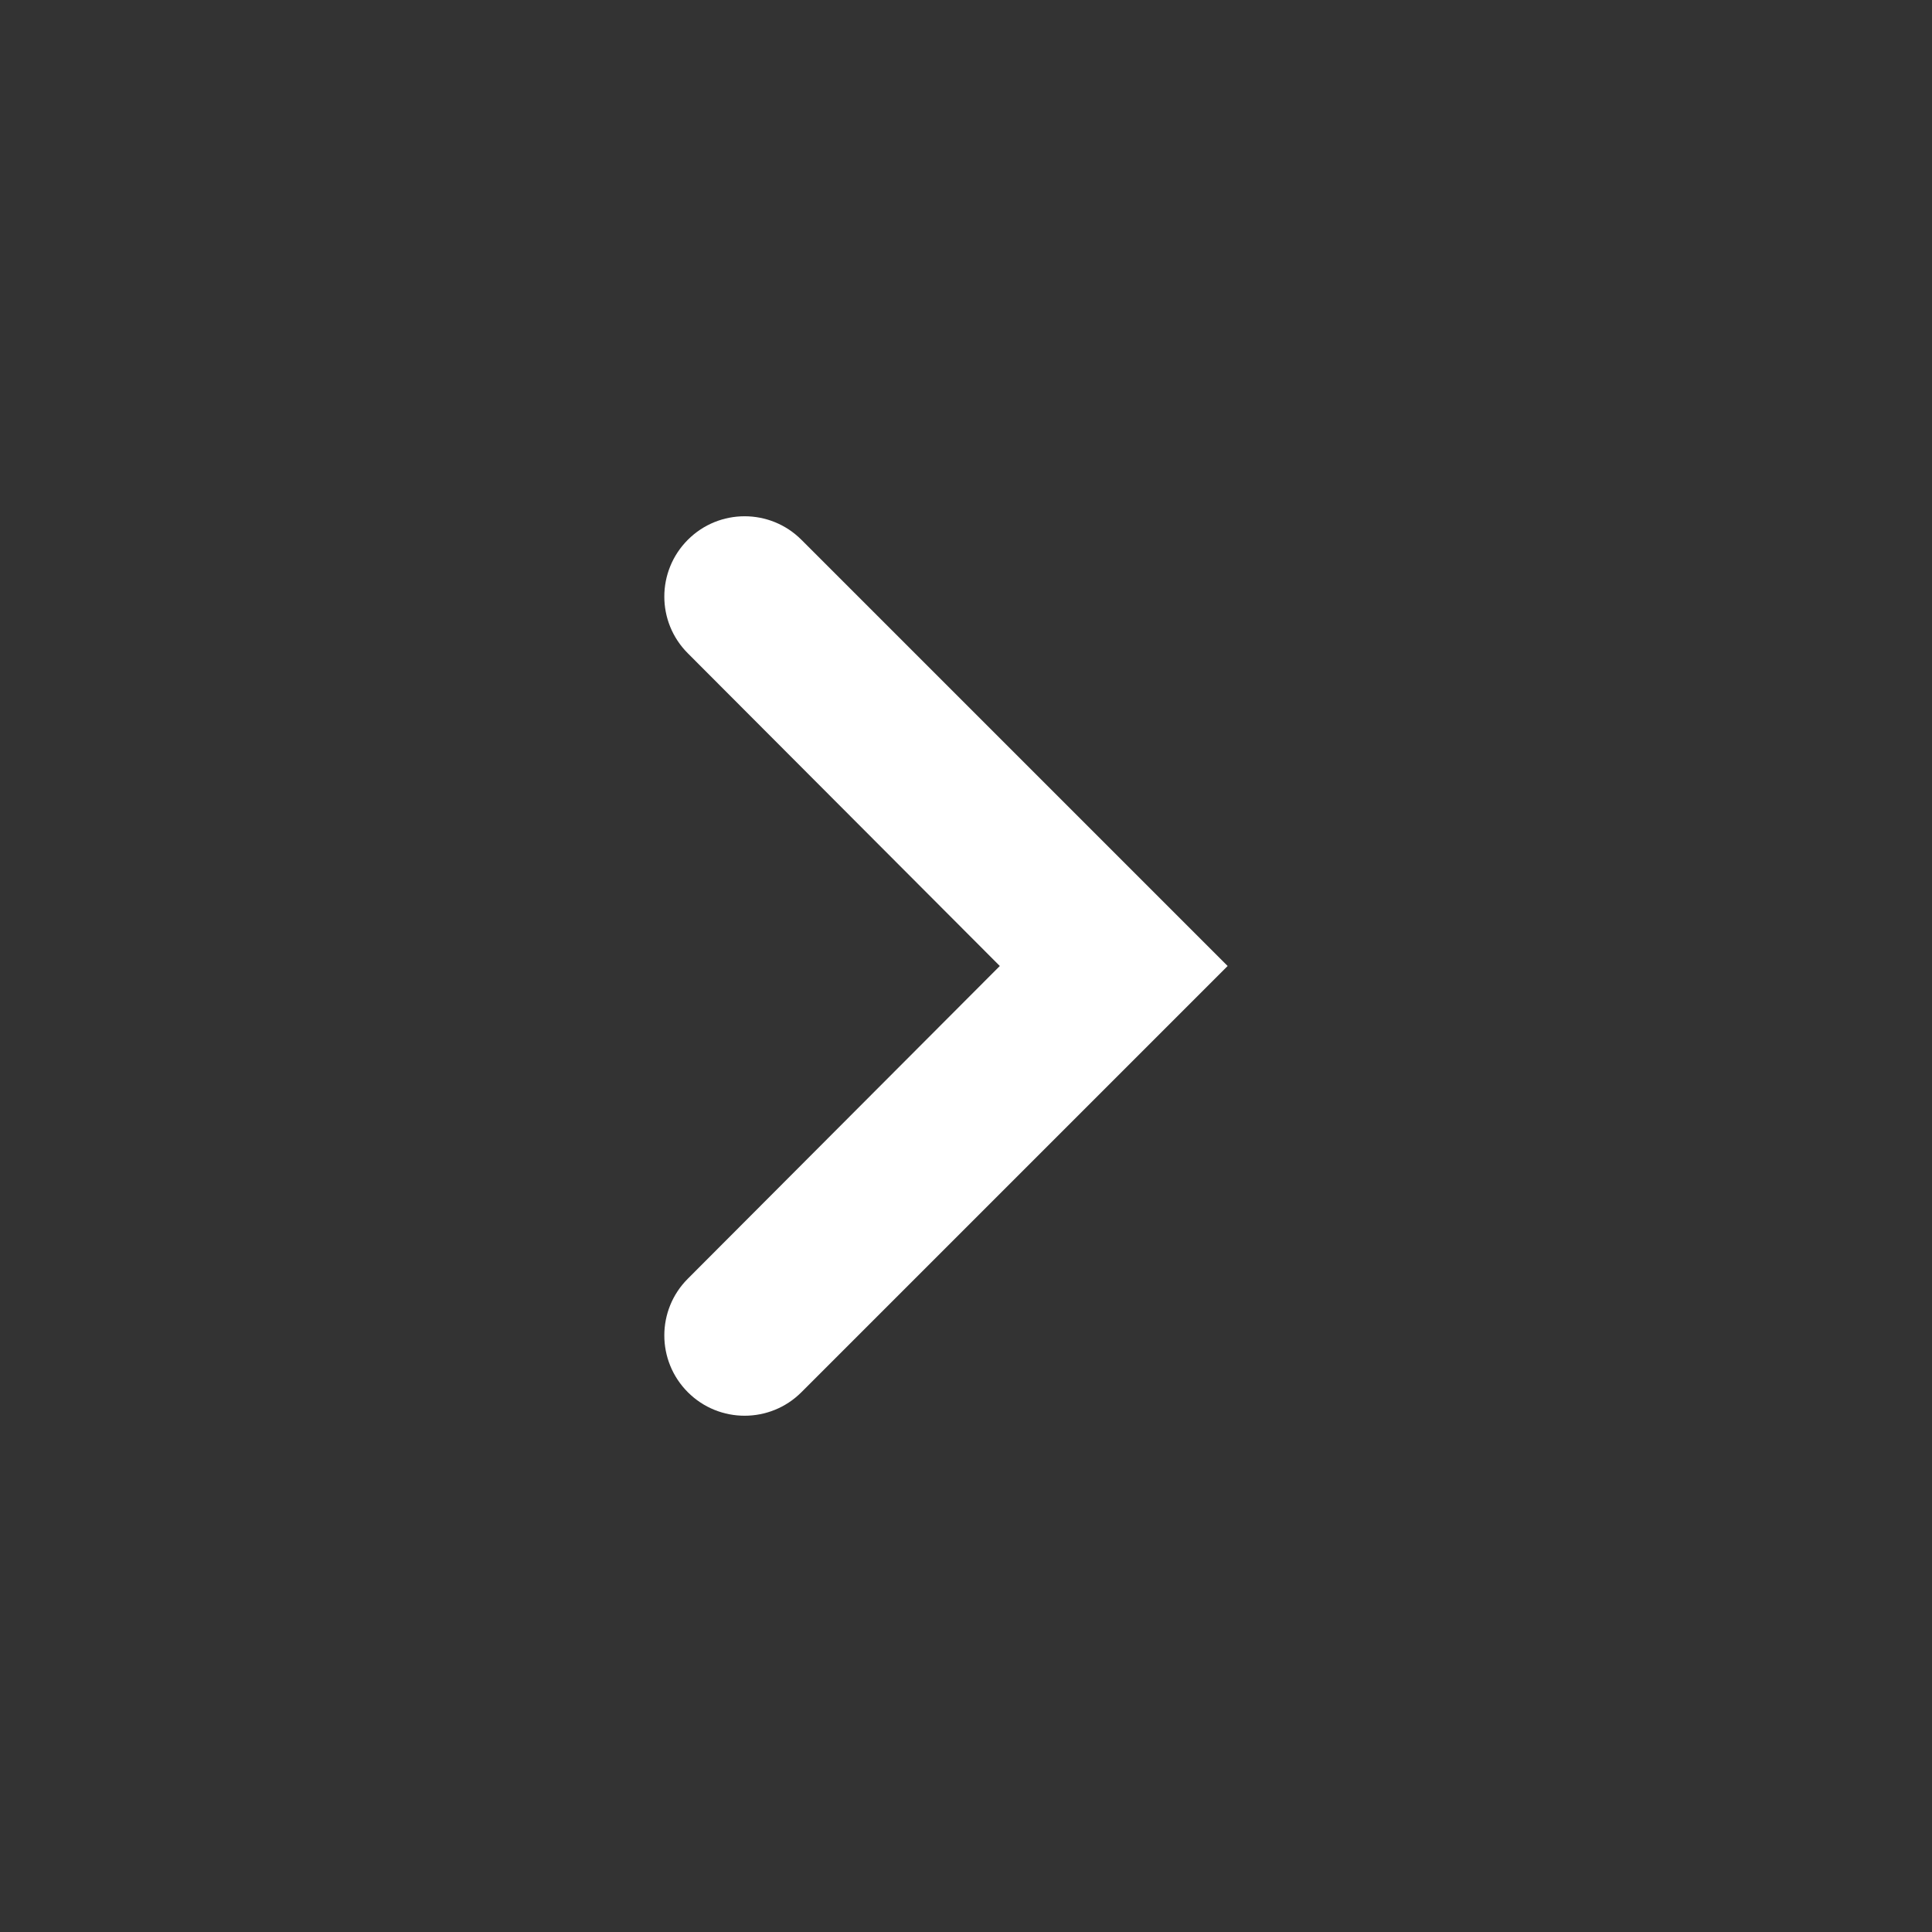 <svg width="24" height="24" viewBox="0 0 24 24" fill="none" xmlns="http://www.w3.org/2000/svg">
<rect x="0" y="0" width="24" height="24" fill="#333333" stroke="none"/>
<path d="M8.545 6.705C8.155 7.095 8.155 7.726 8.544 8.115L12.42 12L8.544 15.885C8.155 16.274 8.155 16.905 8.545 17.295C8.934 17.684 9.566 17.684 9.955 17.295L15.25 12L9.955 6.705C9.566 6.316 8.934 6.316 8.545 6.705Z" fill="#ffffff"/>
</svg>
